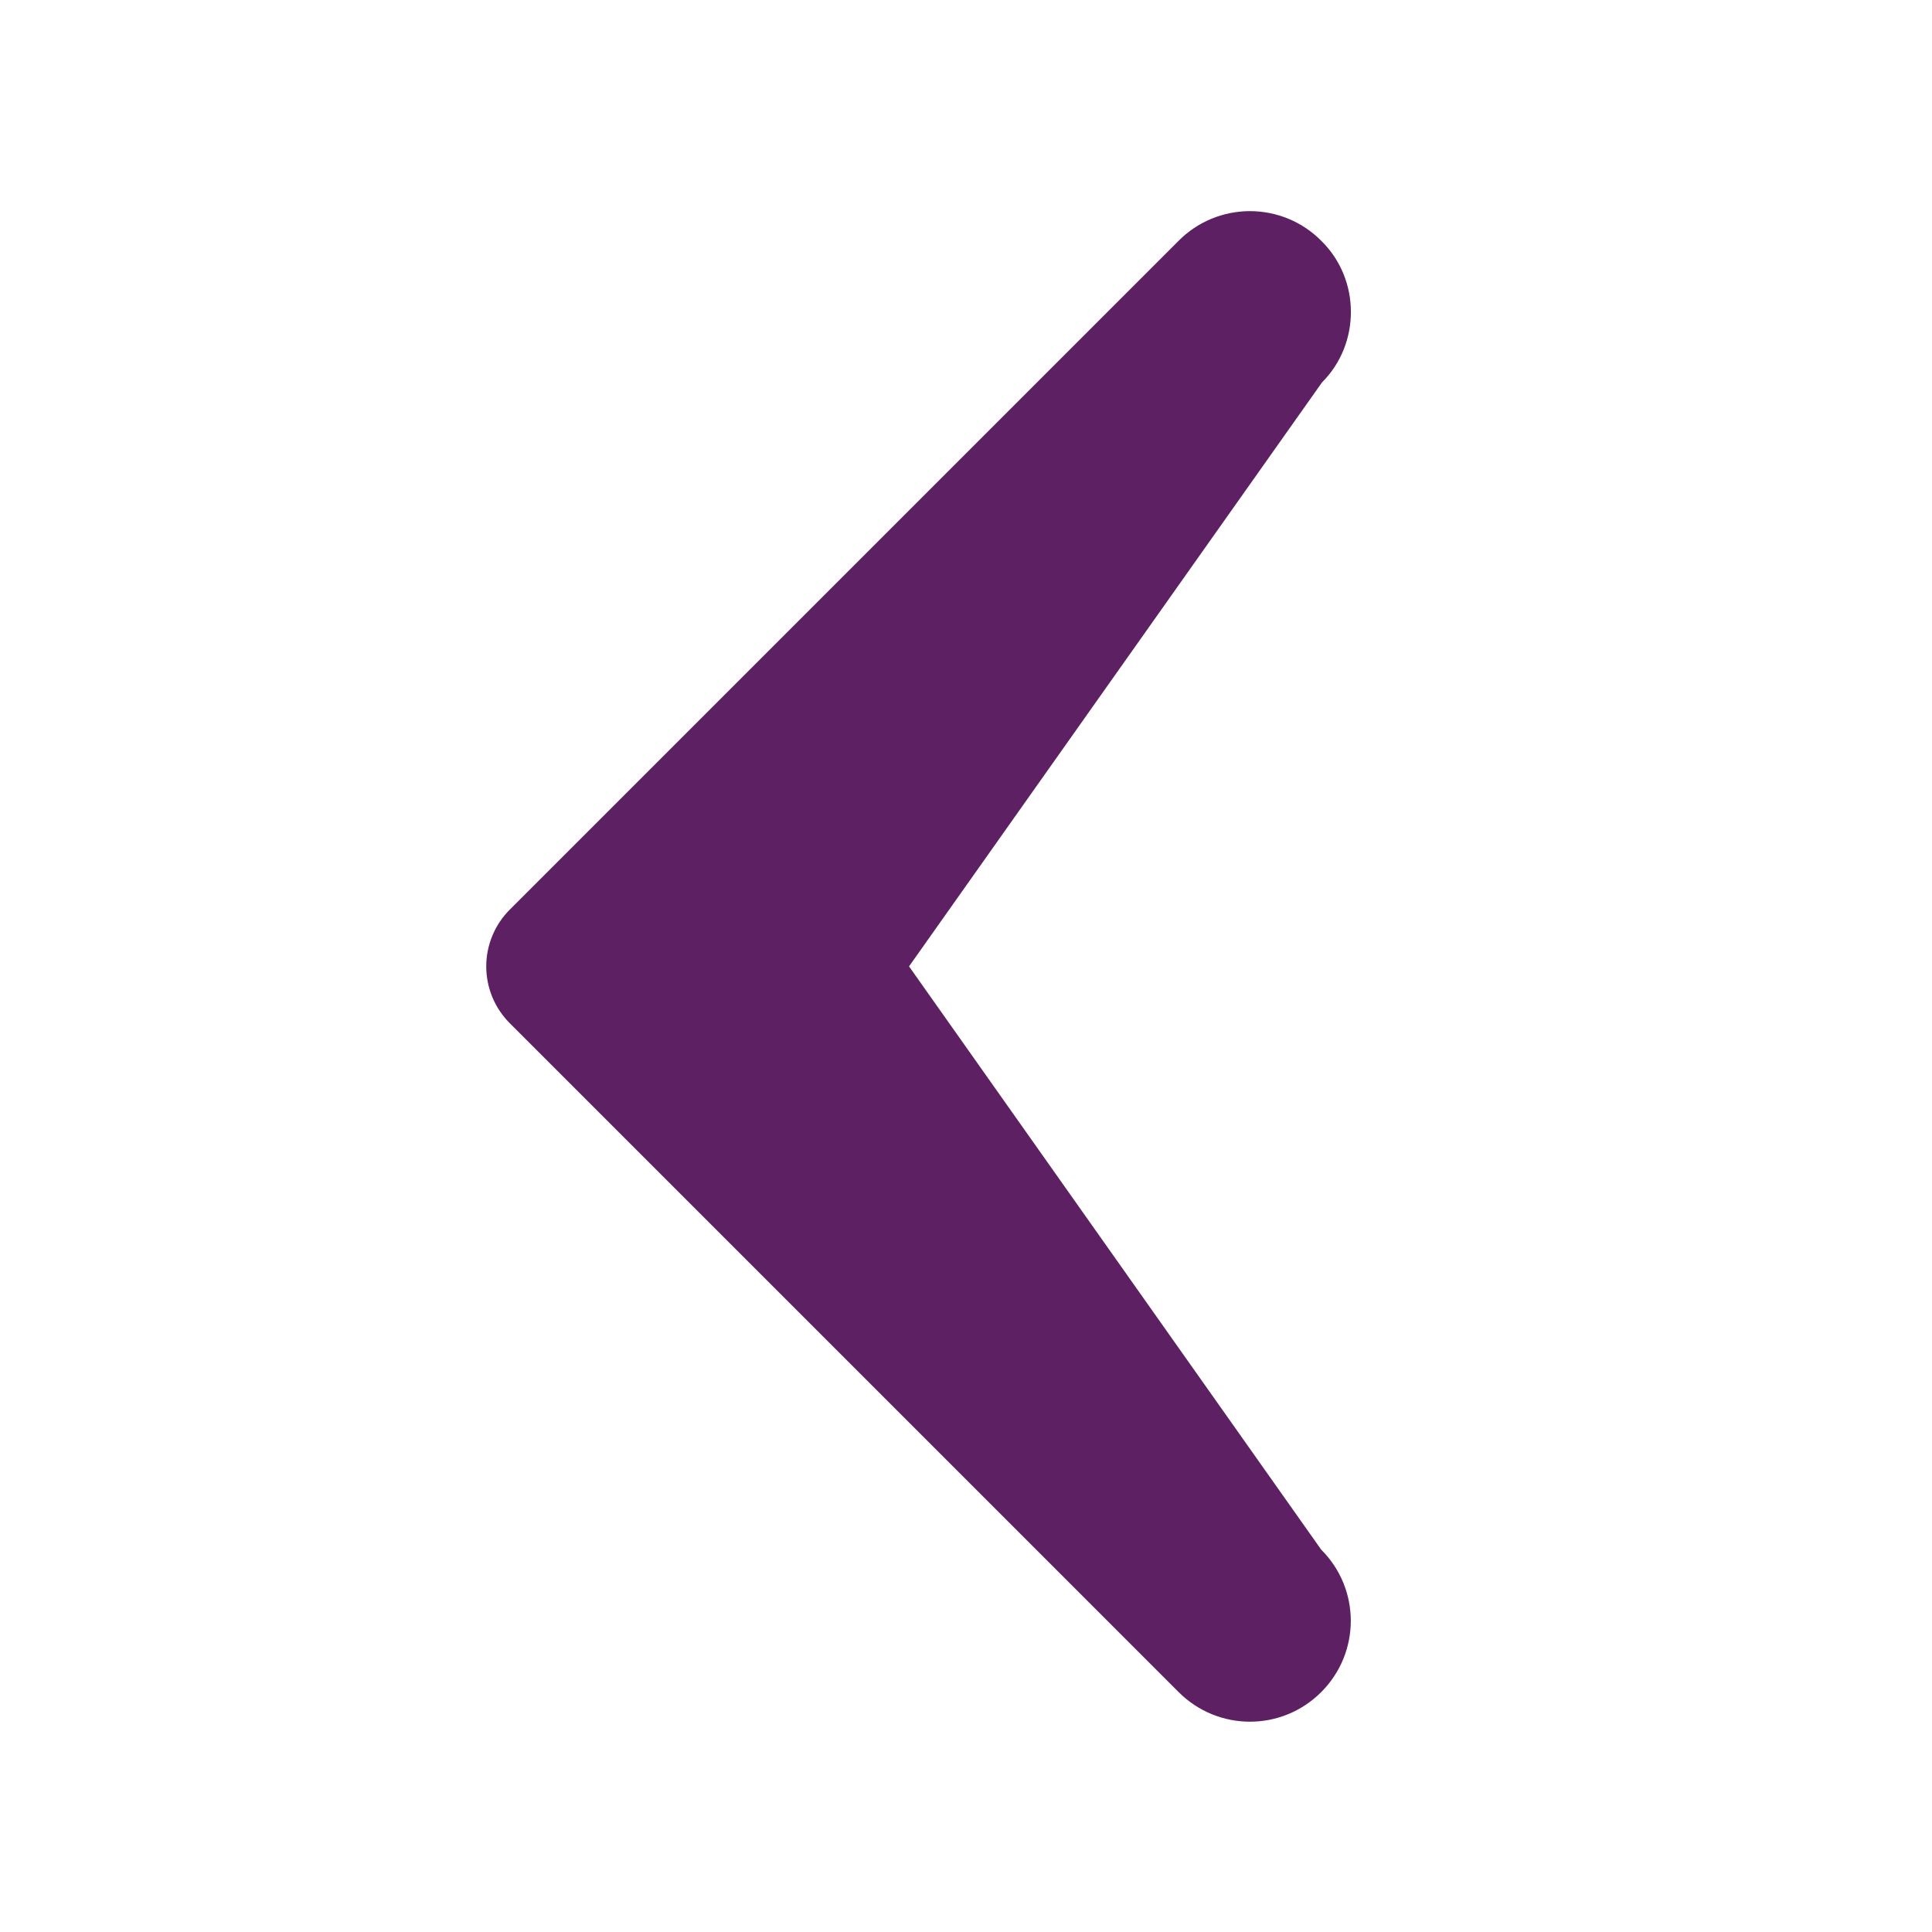 <svg width="25" height="25" viewBox="0 0 25 25" fill="none" xmlns="http://www.w3.org/2000/svg">
<path d="M17.096 3.115C16.975 2.993 16.832 2.897 16.673 2.831C16.515 2.766 16.346 2.732 16.174 2.732C16.003 2.732 15.834 2.766 15.675 2.831C15.517 2.897 15.373 2.993 15.252 3.115L6.596 11.771C6.5 11.867 6.423 11.982 6.371 12.108C6.319 12.234 6.292 12.369 6.292 12.505C6.292 12.642 6.319 12.777 6.371 12.903C6.423 13.029 6.5 13.143 6.596 13.24L15.252 21.896C15.763 22.406 16.586 22.406 17.096 21.896C17.607 21.385 17.607 20.562 17.096 20.052L11.763 12.505L17.107 4.948C17.607 4.448 17.607 3.615 17.096 3.115Z" fill="#5D2063"/>
</svg>
